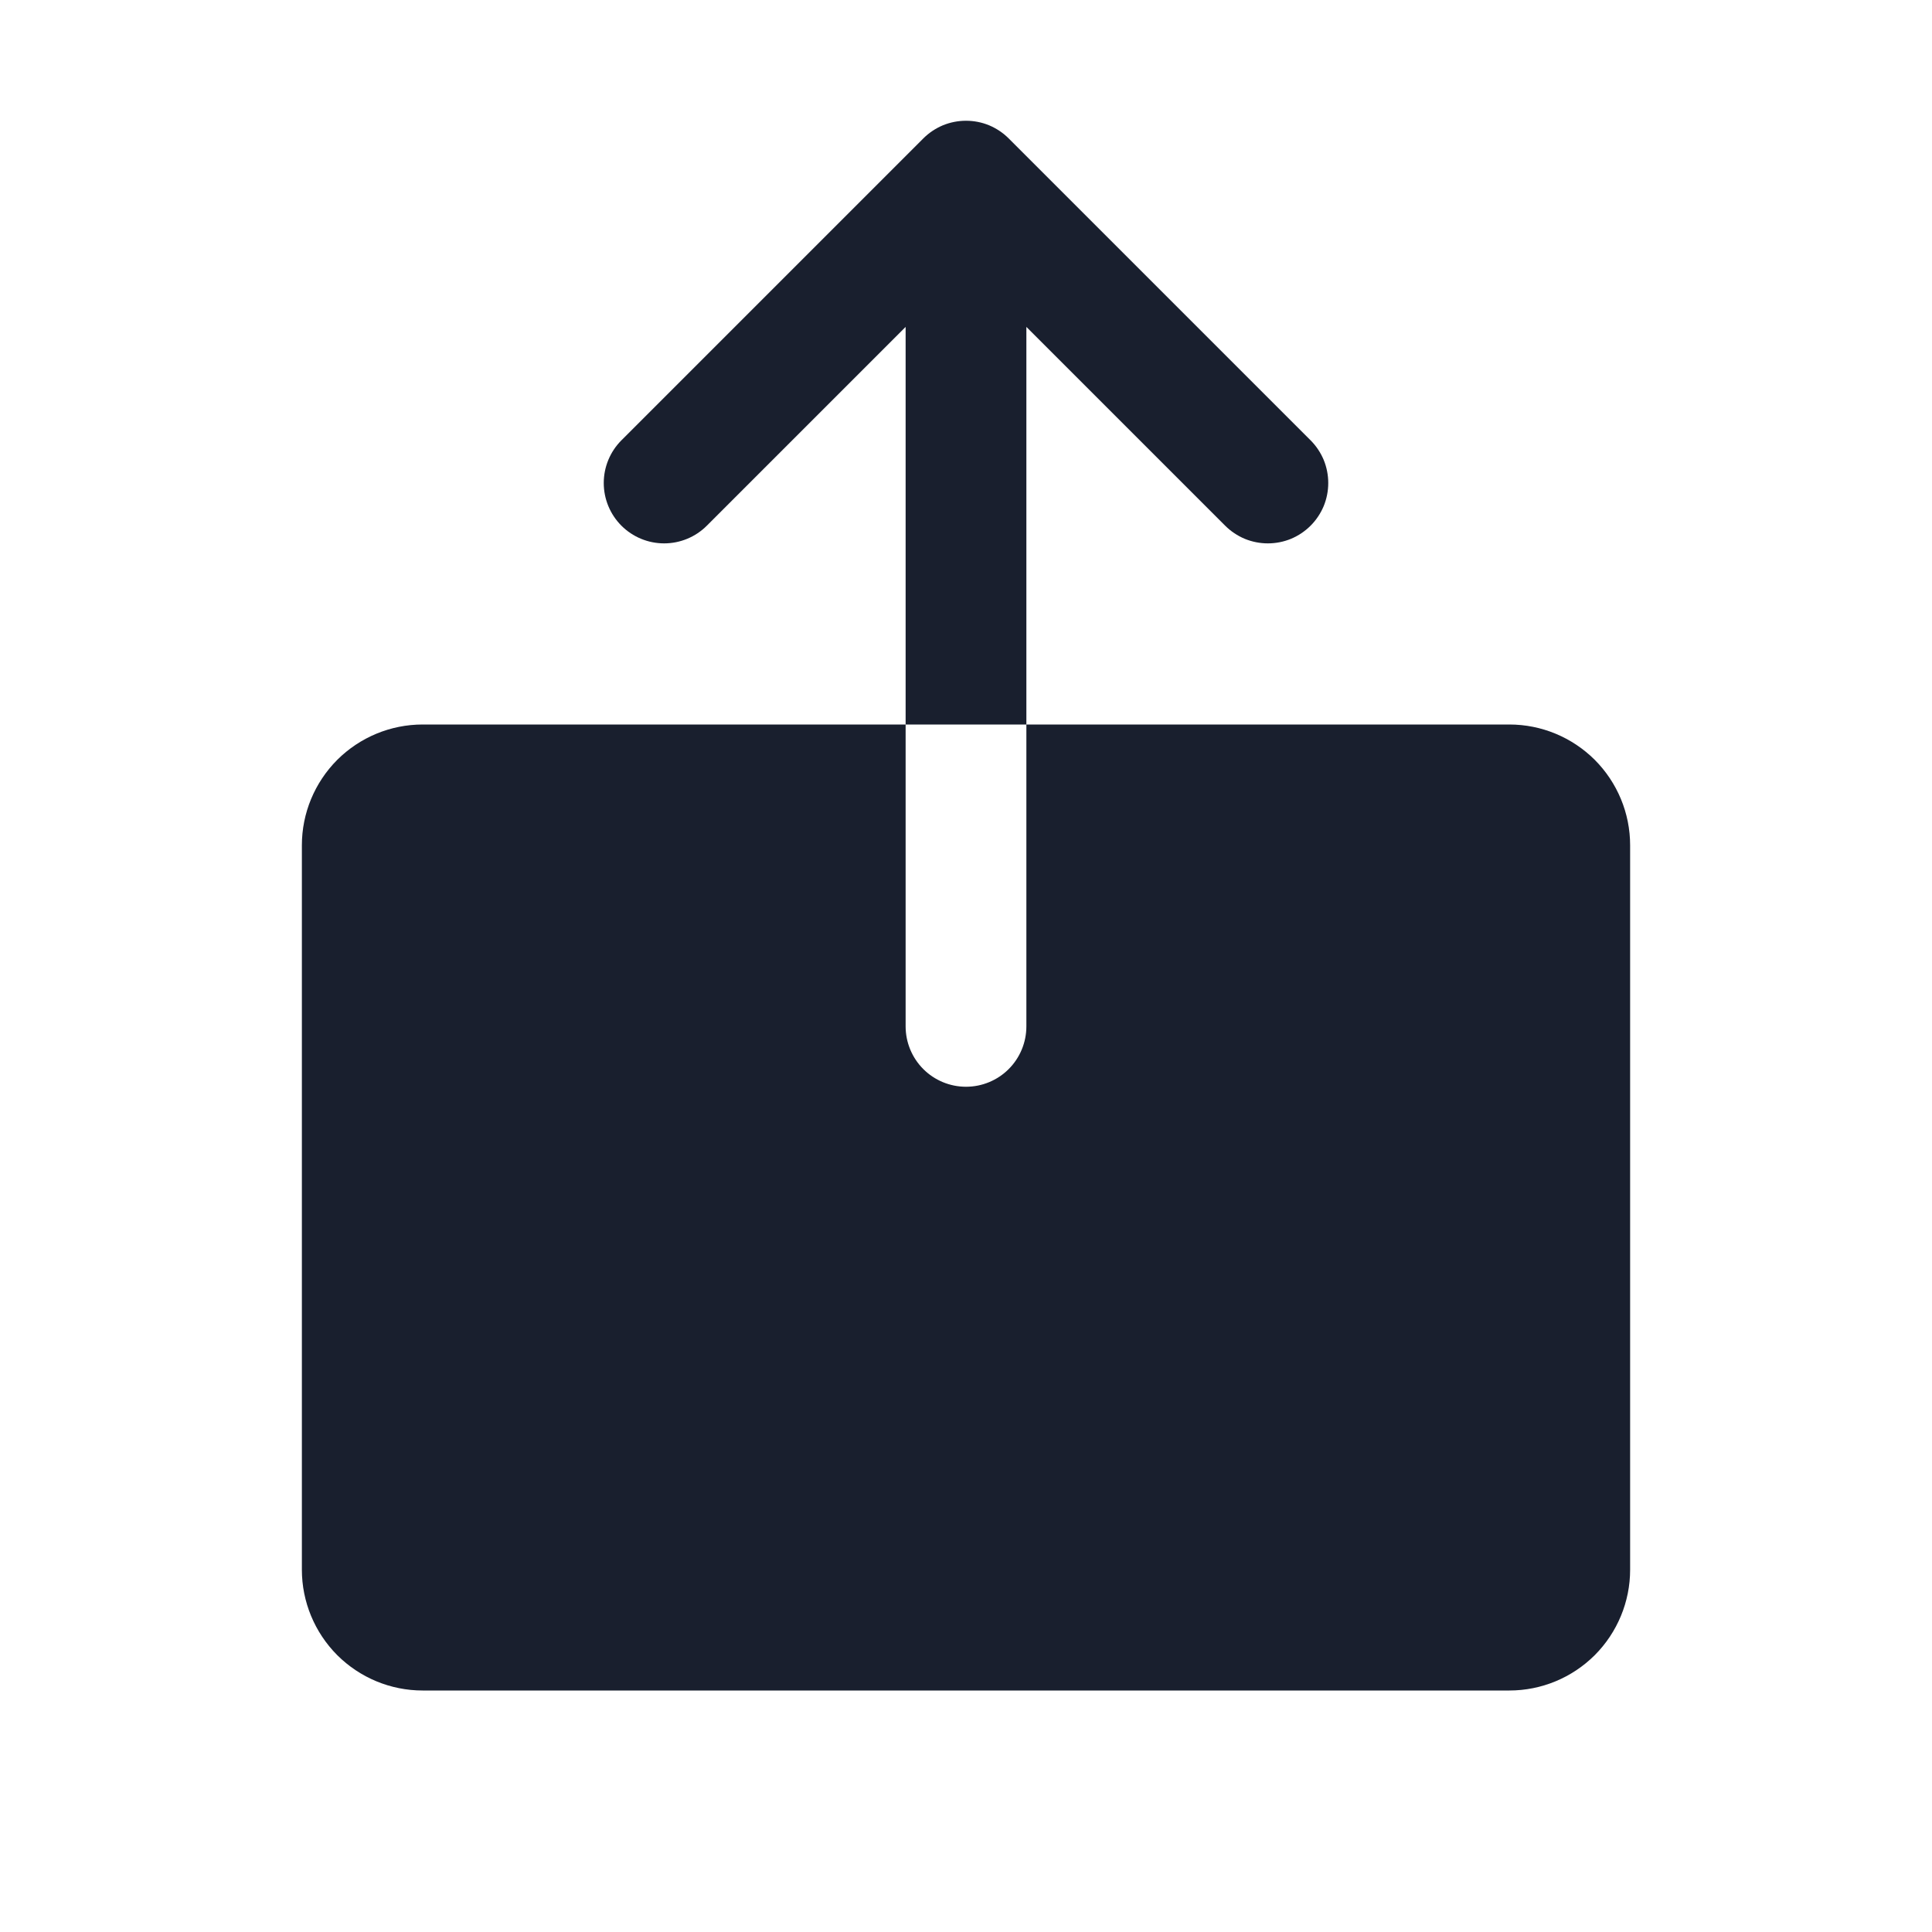 <svg width="20" height="20" viewBox="0 0 20 20" fill="none" xmlns="http://www.w3.org/2000/svg">
<path d="M10.625 7.5H9.375V3.384L7.317 5.442C7.2 5.559 7.041 5.625 6.875 5.625C6.709 5.625 6.55 5.559 6.433 5.442C6.316 5.325 6.25 5.166 6.25 5C6.25 4.834 6.316 4.675 6.433 4.558L9.558 1.433C9.616 1.375 9.685 1.329 9.761 1.297C9.837 1.266 9.918 1.25 10 1.25C10.082 1.25 10.164 1.266 10.239 1.297C10.315 1.329 10.384 1.375 10.442 1.433L13.567 4.558C13.625 4.616 13.671 4.685 13.703 4.761C13.734 4.837 13.75 4.918 13.75 5C13.75 5.082 13.734 5.163 13.703 5.239C13.671 5.315 13.625 5.384 13.567 5.442C13.509 5.5 13.44 5.546 13.364 5.578C13.288 5.609 13.207 5.625 13.125 5.625C13.043 5.625 12.962 5.609 12.886 5.578C12.81 5.546 12.741 5.5 12.683 5.442L10.625 3.384V7.5ZM15.625 7.5H10.625V10.625C10.625 10.791 10.559 10.95 10.442 11.067C10.325 11.184 10.166 11.25 10 11.25C9.834 11.25 9.675 11.184 9.558 11.067C9.441 10.95 9.375 10.791 9.375 10.625V7.5H4.375C4.043 7.5 3.726 7.632 3.491 7.866C3.257 8.101 3.125 8.418 3.125 8.75V16.25C3.125 16.581 3.257 16.899 3.491 17.134C3.726 17.368 4.043 17.5 4.375 17.5H15.625C15.957 17.5 16.274 17.368 16.509 17.134C16.743 16.899 16.875 16.581 16.875 16.25V8.75C16.875 8.418 16.743 8.101 16.509 7.866C16.274 7.632 15.957 7.5 15.625 7.5Z" fill="#191F2E"/>
</svg>
